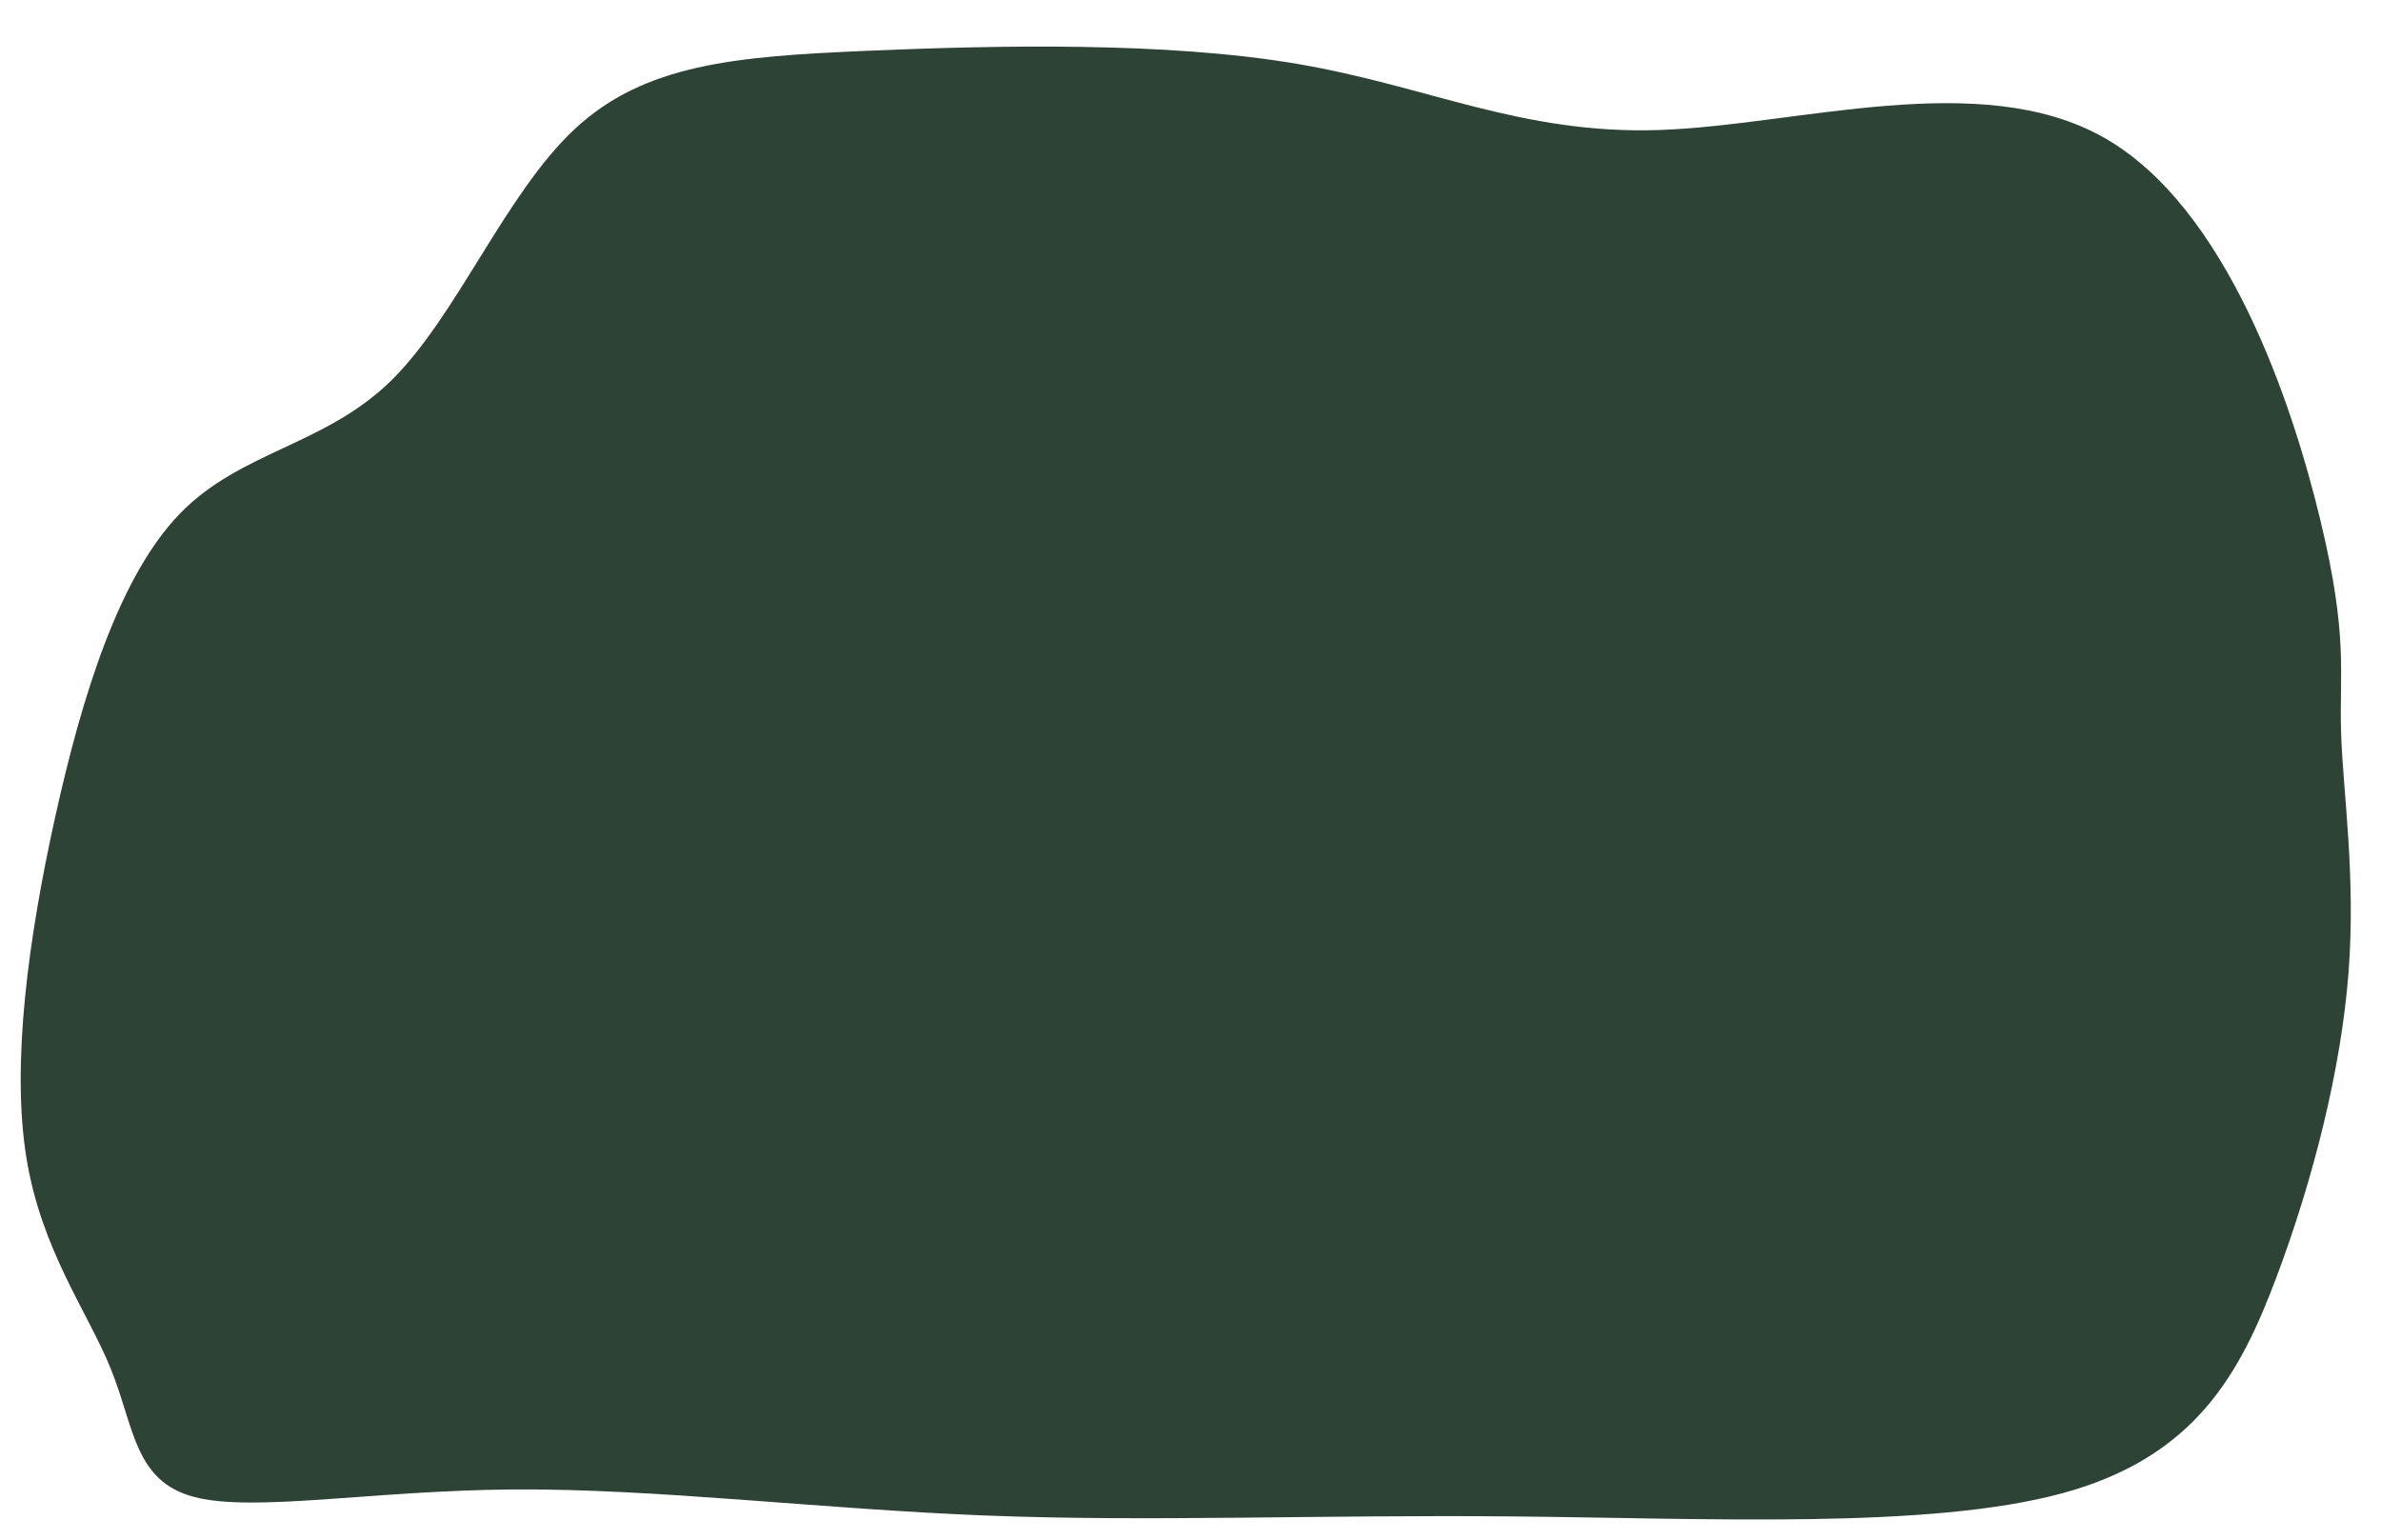 <?xml version="1.0" encoding="UTF-8" standalone="no"?>
<!-- Created with Inkscape (http://www.inkscape.org/) -->

<svg
   width="920"
   height="595"
   viewBox="0 0 243.417 157.427"
   version="1.1"
   id="svg33196"
   inkscape:version="1.1 (c68e22c387, 2021-05-23)"
   sodipodi:docname="mfsocials.svg"
   xmlns:inkscape="http://www.inkscape.org/namespaces/inkscape"
   xmlns:sodipodi="http://sodipodi.sourceforge.net/DTD/sodipodi-0.dtd"
   xmlns="http://www.w3.org/2000/svg"
   xmlns:svg="http://www.w3.org/2000/svg">
  <sodipodi:namedview
     id="namedview33198"
     pagecolor="#ffffff"
     bordercolor="#666666"
     borderopacity="1.0"
     inkscape:pageshadow="2"
     inkscape:pageopacity="0.0"
     inkscape:pagecheckerboard="0"
     inkscape:document-units="mm"
     showgrid="false"
     width="920mm"
     units="px"
     inkscape:zoom="0.46324355"
     inkscape:cx="735.03452"
     inkscape:cy="186.72683"
     inkscape:window-width="1366"
     inkscape:window-height="705"
     inkscape:window-x="-8"
     inkscape:window-y="-8"
     inkscape:window-maximized="1"
     inkscape:current-layer="layer1" />
  <defs
     id="defs33193">
    <inkscape:path-effect
       effect="bspline"
       id="path-effect45669"
       is_visible="true"
       lpeversion="1"
       weight="33.333"
       steps="2"
       helper_size="0"
       apply_no_weight="true"
       apply_with_weight="true"
       only_selected="false" />
    <inkscape:path-effect
       effect="bspline"
       id="path-effect45427"
       is_visible="true"
       lpeversion="1"
       weight="33.333"
       steps="2"
       helper_size="0"
       apply_no_weight="true"
       apply_with_weight="true"
       only_selected="false" />
    <inkscape:path-effect
       effect="bspline"
       id="path-effect33661"
       is_visible="true"
       lpeversion="1"
       weight="33.333"
       steps="2"
       helper_size="0"
       apply_no_weight="true"
       apply_with_weight="true"
       only_selected="false" />
    <inkscape:path-effect
       effect="bspline"
       id="path-effect8101"
       is_visible="true"
       lpeversion="1"
       weight="33.333"
       steps="2"
       helper_size="0"
       apply_no_weight="true"
       apply_with_weight="true"
       only_selected="false" />
  </defs>
  <g
     inkscape:label="Layer 1"
     inkscape:groupmode="layer"
     id="layer1">
    <path
       style="fill:#2d4336;fill-opacity:1;stroke:none;stroke-width:0.265px;stroke-linecap:butt;stroke-linejoin:miter;stroke-opacity:1"
       d="M 5.638,83.542 C 8.398,71.072 12.206,58.887 18.394,52.509 24.581,46.131 33.149,45.56 39.907,38.992 46.666,32.423 51.616,19.858 58.755,13.195 65.895,6.531 75.224,5.77 88.551,5.198 101.878,4.627 119.202,4.247 132.625,6.531 c 13.422,2.285 22.941,7.235 37.03,6.759 14.089,-0.476 32.746,-6.378 45.407,0.762 12.661,7.14 19.324,27.32 22.18,39.219 2.856,11.899 1.904,15.516 2.094,21.609 0.19,6.092 1.523,14.66 0.761,24.56 -0.762,9.9 -3.617,21.133 -7.33,31.033 -3.713,9.9 -8.282,18.467 -21.894,22.18 -13.613,3.712 -36.268,2.57 -56.163,2.38 -19.895,-0.19 -37.03,0.571 -53.974,-0.095 -16.944,-0.666 -33.698,-2.761 -48.167,-2.665 -14.469,0.095 -26.654,2.38 -32.746,0.762 C 13.729,151.414 13.729,145.893 11.349,139.991 8.97,134.089 4.21,127.806 2.687,118.287 1.164,108.768 2.877,96.012 5.638,83.542 Z"
       id="path33659"
       inkscape:path-effect="#path-effect33661"
       inkscape:original-d="m 4.5906179,83.256126 c 3.80796,-12.184351 7.6156511,-24.36897 11.4230811,-36.55385 8.56774,-0.5709 17.13488,-1.14204 25.70192,-1.71346 4.95037,-12.565369 9.90027,-25.130499 14.85,-37.6961524 9.3293,-0.76129 18.65796,-1.52281 27.98654,-2.2846201 17.325621,-0.38051 34.650271,-0.76127 51.975011,-1.1423 9.51968,4.9503601 19.03872,9.9002625 28.55769,14.8500035 18.65832,-5.901782 37.31564,-11.8035834 55.97307,-17.7057735 6.66386,20.1814335 13.32719,40.3618035 19.99038,60.5423075 -0.95167,3.617643 -1.90357,7.234878 -2.85576,10.851922 1.33298,8.567743 2.66565,17.13488 3.99807,25.701921 -2.85556,11.233206 -5.71127,22.465676 -8.5673,33.698106 -4.56906,8.56775 -9.1382,17.13488 -13.7077,25.70192 -22.65595,-1.14206 -45.31127,-2.28435 -67.9673,-3.42692 -17.13469,0.76182 -34.26897,1.52334 -51.40386,2.28462 -16.753911,-2.09401 -33.507421,-4.1882 -50.261531,-6.2827 -12.18459,2.28493 -24.36897,4.5695 -36.55385,6.85385 2.7e-4,-5.521 2.7e-4,-11.04204 0,-16.56346 C 8.9696379,134.08898 4.2101179,127.80642 -0.54976213,121.52346 1.1639978,108.7677 2.8774279,96.012159 4.5906179,83.256126 Z" />
  </g>
</svg>
